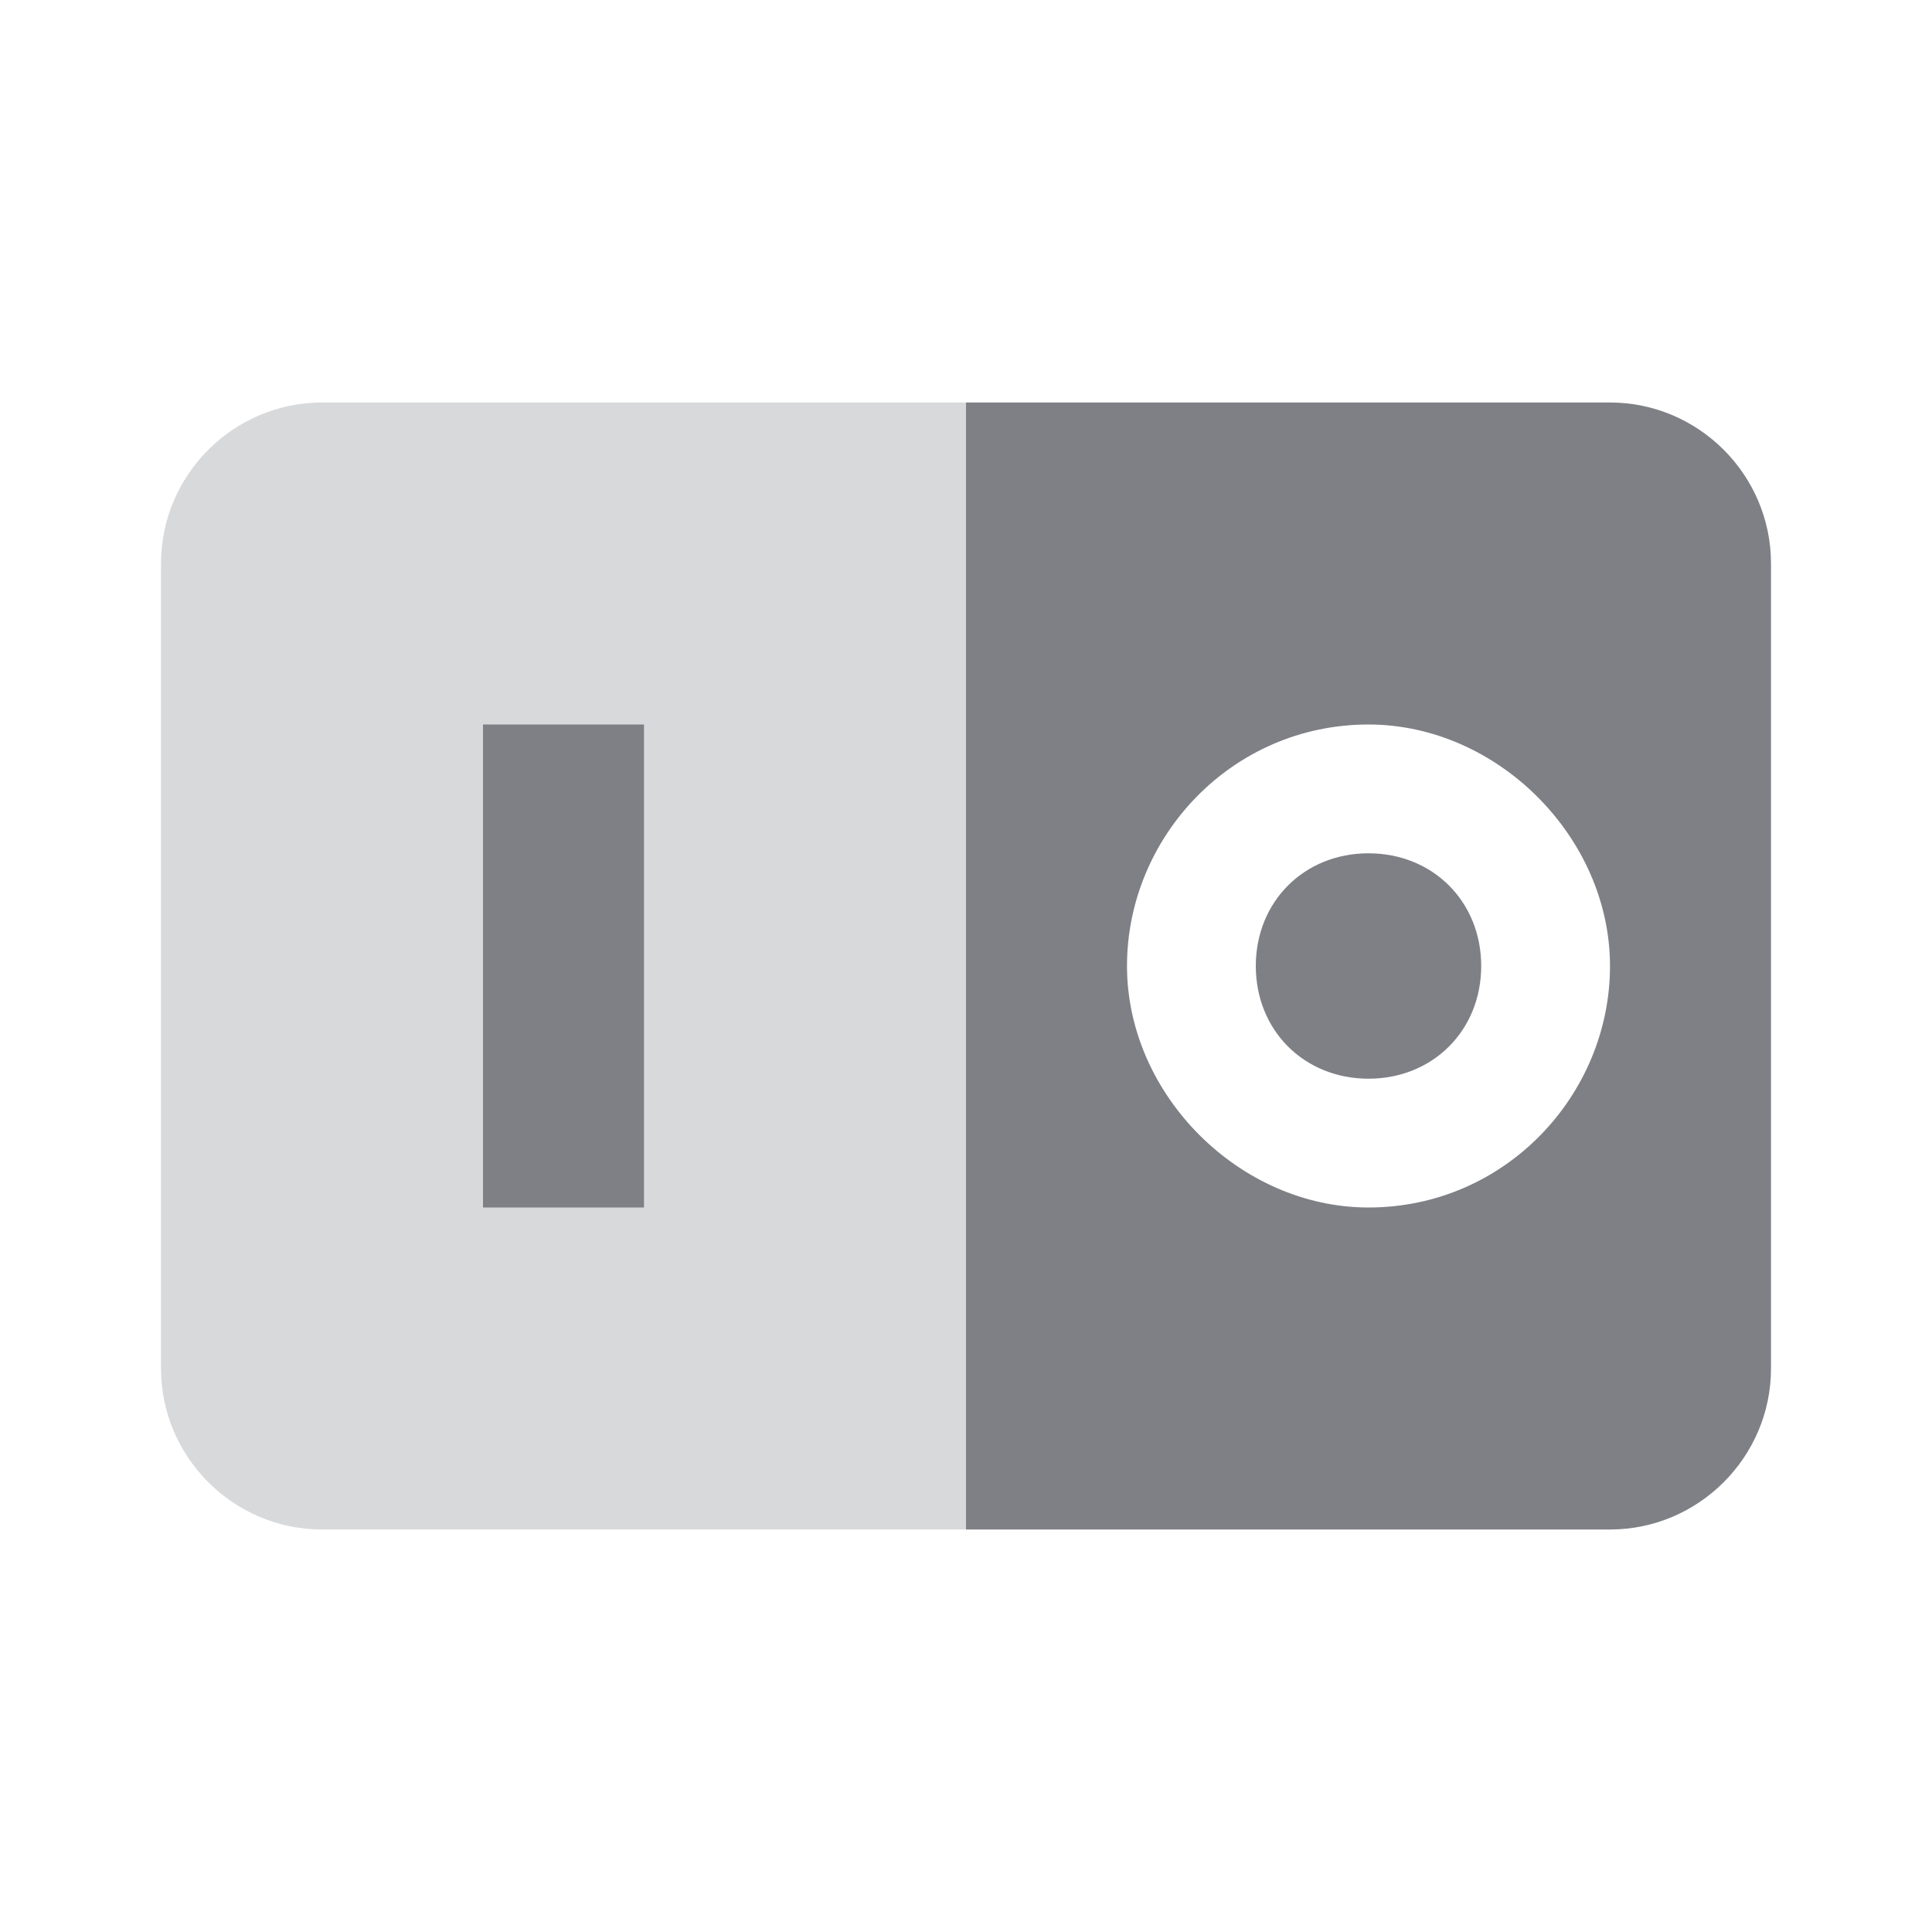<svg width="24" height="24" viewBox="0 0 24 24" fill="none" xmlns="http://www.w3.org/2000/svg">
<path opacity="0.3" d="M12 19H4C2.9 19 2 18.1 2 17V7C2 5.9 2.9 5 4 5H12V19Z" fill="#7E8085"/>
<path fill-rule="evenodd" clip-rule="evenodd" d="M20 5H12V19H20C21.1 19 22 18.1 22 17V7C22 5.9 21.1 5 20 5ZM18.4 12C18.4 11.2 17.8 10.6 17 10.6C16.2 10.6 15.6 11.2 15.6 12C15.6 12.8 16.2 13.4 17 13.4C17.8 13.4 18.4 12.8 18.4 12ZM14 12C14 10.4 15.3 9 17 9C18.6 9 20 10.4 20 12C20 13.6 18.7 15 17 15C15.4 15 14 13.6 14 12Z" fill="#7E8085"/>
<path d="M8 9H6V15H8V9Z" fill="#7E8085"/>
</svg>
